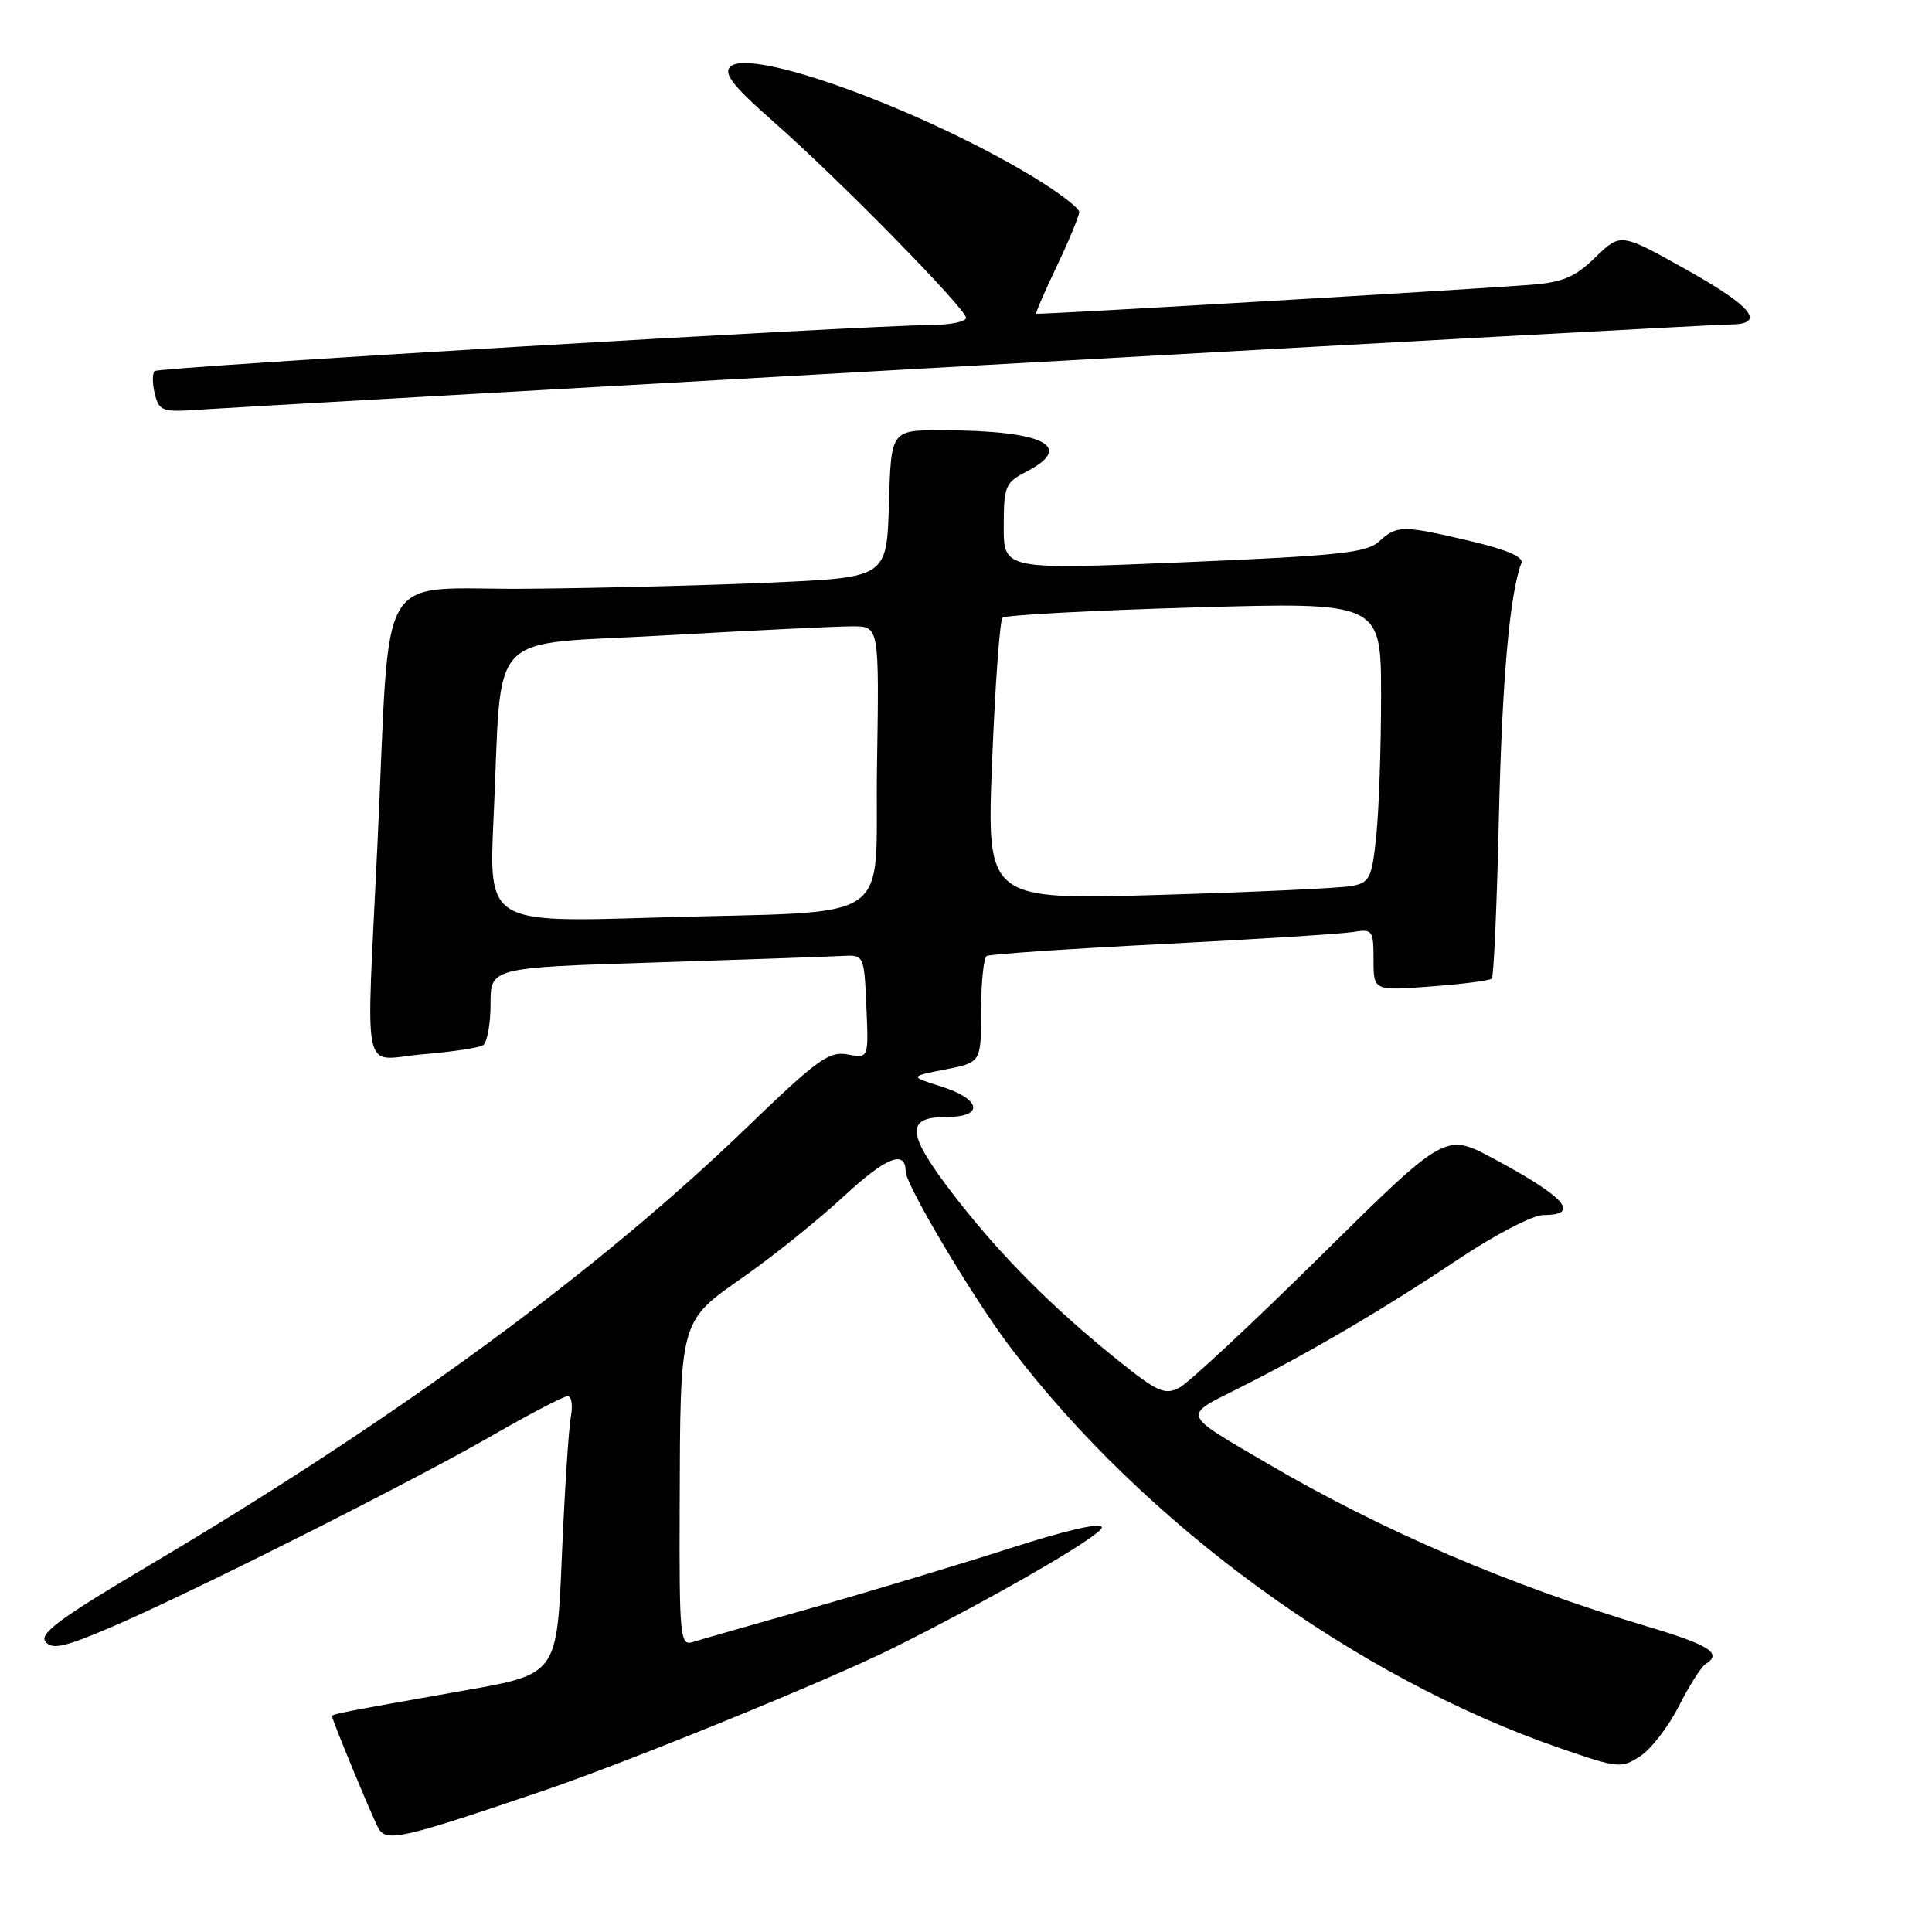 <?xml version="1.0" encoding="UTF-8" standalone="no"?>
<!DOCTYPE svg PUBLIC "-//W3C//DTD SVG 1.1//EN" "http://www.w3.org/Graphics/SVG/1.1/DTD/svg11.dtd" >
<svg xmlns="http://www.w3.org/2000/svg" xmlns:xlink="http://www.w3.org/1999/xlink" version="1.1" viewBox="0 0 256 256">
 <g >
 <path fill="currentColor"
d=" M 72.00 237.28 C 83.31 233.43 109.76 222.65 118.27 218.41 C 131.33 211.92 146.00 203.45 146.00 202.39 C 146.00 201.67 141.42 202.71 133.75 205.18 C 127.01 207.34 115.20 210.90 107.50 213.08 C 99.80 215.26 92.71 217.29 91.75 217.59 C 90.13 218.10 90.00 216.82 90.06 199.82 C 90.14 174.60 89.97 175.19 98.63 169.12 C 102.55 166.37 108.50 161.58 111.85 158.48 C 117.40 153.34 120.00 152.30 120.00 155.21 C 120.00 156.99 128.94 172.02 133.86 178.50 C 151.58 201.87 179.56 222.28 206.70 231.64 C 214.44 234.31 214.82 234.35 217.36 232.69 C 218.80 231.74 221.10 228.75 222.47 226.05 C 223.84 223.35 225.42 220.86 225.98 220.51 C 228.27 219.09 226.57 217.99 218.25 215.51 C 200.02 210.06 183.17 202.84 168.00 193.95 C 156.44 187.19 156.65 187.71 164.05 183.99 C 173.50 179.25 183.34 173.47 193.24 166.85 C 198.10 163.60 203.10 161.00 204.49 161.00 C 209.53 161.00 207.39 158.59 197.80 153.47 C 191.51 150.11 191.51 150.11 175.01 166.41 C 165.93 175.37 157.51 183.22 156.30 183.86 C 154.36 184.88 153.41 184.47 148.30 180.38 C 139.49 173.33 132.46 166.26 126.32 158.28 C 120.10 150.18 119.91 148.00 125.47 148.00 C 130.43 148.00 130.01 145.64 124.75 143.98 C 120.50 142.64 120.50 142.64 125.25 141.71 C 130.00 140.78 130.00 140.78 130.00 133.95 C 130.00 130.19 130.34 126.92 130.75 126.67 C 131.16 126.43 141.62 125.72 154.00 125.09 C 166.38 124.46 177.74 123.74 179.25 123.50 C 181.88 123.07 182.00 123.23 182.00 127.17 C 182.00 131.29 182.00 131.29 189.60 130.71 C 193.78 130.40 197.41 129.93 197.67 129.67 C 197.93 129.41 198.35 119.81 198.61 108.35 C 199.03 90.10 200.04 78.67 201.60 74.59 C 201.91 73.80 199.57 72.80 194.78 71.68 C 185.79 69.57 185.12 69.58 182.73 71.75 C 181.08 73.25 177.35 73.64 156.90 74.50 C 133.00 75.50 133.00 75.50 133.00 69.78 C 133.00 64.43 133.20 63.95 136.00 62.50 C 142.53 59.12 138.25 57.03 124.79 57.01 C 118.07 57.00 118.07 57.00 117.79 66.75 C 117.50 76.50 117.50 76.50 102.50 77.18 C 94.25 77.55 79.54 77.93 69.82 78.01 C 49.42 78.20 51.80 74.12 50.01 112.00 C 48.51 143.88 47.76 140.39 56.00 139.70 C 59.85 139.38 63.45 138.84 64.00 138.50 C 64.55 138.16 65.00 135.71 65.00 133.05 C 65.00 128.22 65.00 128.22 86.75 127.53 C 98.71 127.15 109.85 126.76 111.50 126.67 C 114.50 126.50 114.50 126.50 114.80 133.38 C 115.10 140.25 115.10 140.25 112.32 139.72 C 109.86 139.25 108.29 140.39 99.01 149.34 C 79.20 168.48 52.57 187.98 19.71 207.45 C 7.98 214.39 5.15 216.48 6.03 217.54 C 6.93 218.62 8.55 218.26 14.82 215.57 C 25.34 211.06 54.57 196.35 65.39 190.12 C 70.28 187.30 74.71 185.00 75.22 185.00 C 75.74 185.00 75.92 186.24 75.64 187.75 C 75.35 189.26 74.82 197.55 74.45 206.16 C 73.80 221.83 73.80 221.83 61.65 223.98 C 45.13 226.90 44.00 227.12 44.00 227.41 C 44.00 227.89 49.22 240.52 50.11 242.19 C 51.15 244.15 53.09 243.71 72.00 237.28 Z  M 128.84 48.46 C 182.38 45.46 227.50 43.00 229.09 43.00 C 234.13 43.00 232.31 40.68 223.37 35.68 C 214.74 30.86 214.74 30.86 211.40 34.09 C 208.69 36.73 207.08 37.41 202.78 37.74 C 193.99 38.42 137.51 41.72 137.30 41.57 C 137.19 41.49 138.42 38.64 140.05 35.23 C 141.67 31.82 143.00 28.60 143.00 28.09 C 143.00 27.57 140.32 25.52 137.05 23.53 C 122.23 14.53 99.39 6.21 96.75 8.85 C 95.84 9.76 97.16 11.44 102.53 16.16 C 111.16 23.75 128.00 40.91 128.00 42.11 C 128.00 42.60 126.09 43.02 123.75 43.05 C 113.45 43.16 21.02 48.64 20.49 49.17 C 20.17 49.50 20.18 50.86 20.52 52.21 C 21.08 54.47 21.51 54.63 26.31 54.29 C 29.17 54.09 75.30 51.47 128.84 48.46 Z  M 65.40 108.38 C 66.61 82.78 63.97 85.57 88.32 84.18 C 99.97 83.52 111.08 82.98 113.00 82.99 C 116.50 83.00 116.50 83.00 116.21 101.42 C 115.86 123.08 119.51 120.59 86.62 121.59 C 64.75 122.25 64.75 122.25 65.40 108.38 Z  M 131.46 100.88 C 131.86 90.77 132.48 82.21 132.84 81.85 C 133.20 81.50 144.64 80.88 158.25 80.49 C 183.00 79.78 183.00 79.78 183.00 92.24 C 183.00 99.10 182.71 107.45 182.36 110.80 C 181.78 116.37 181.50 116.95 179.11 117.40 C 177.68 117.68 166.20 118.21 153.62 118.58 C 130.73 119.25 130.73 119.25 131.46 100.88 Z "/>
</g>
</svg>